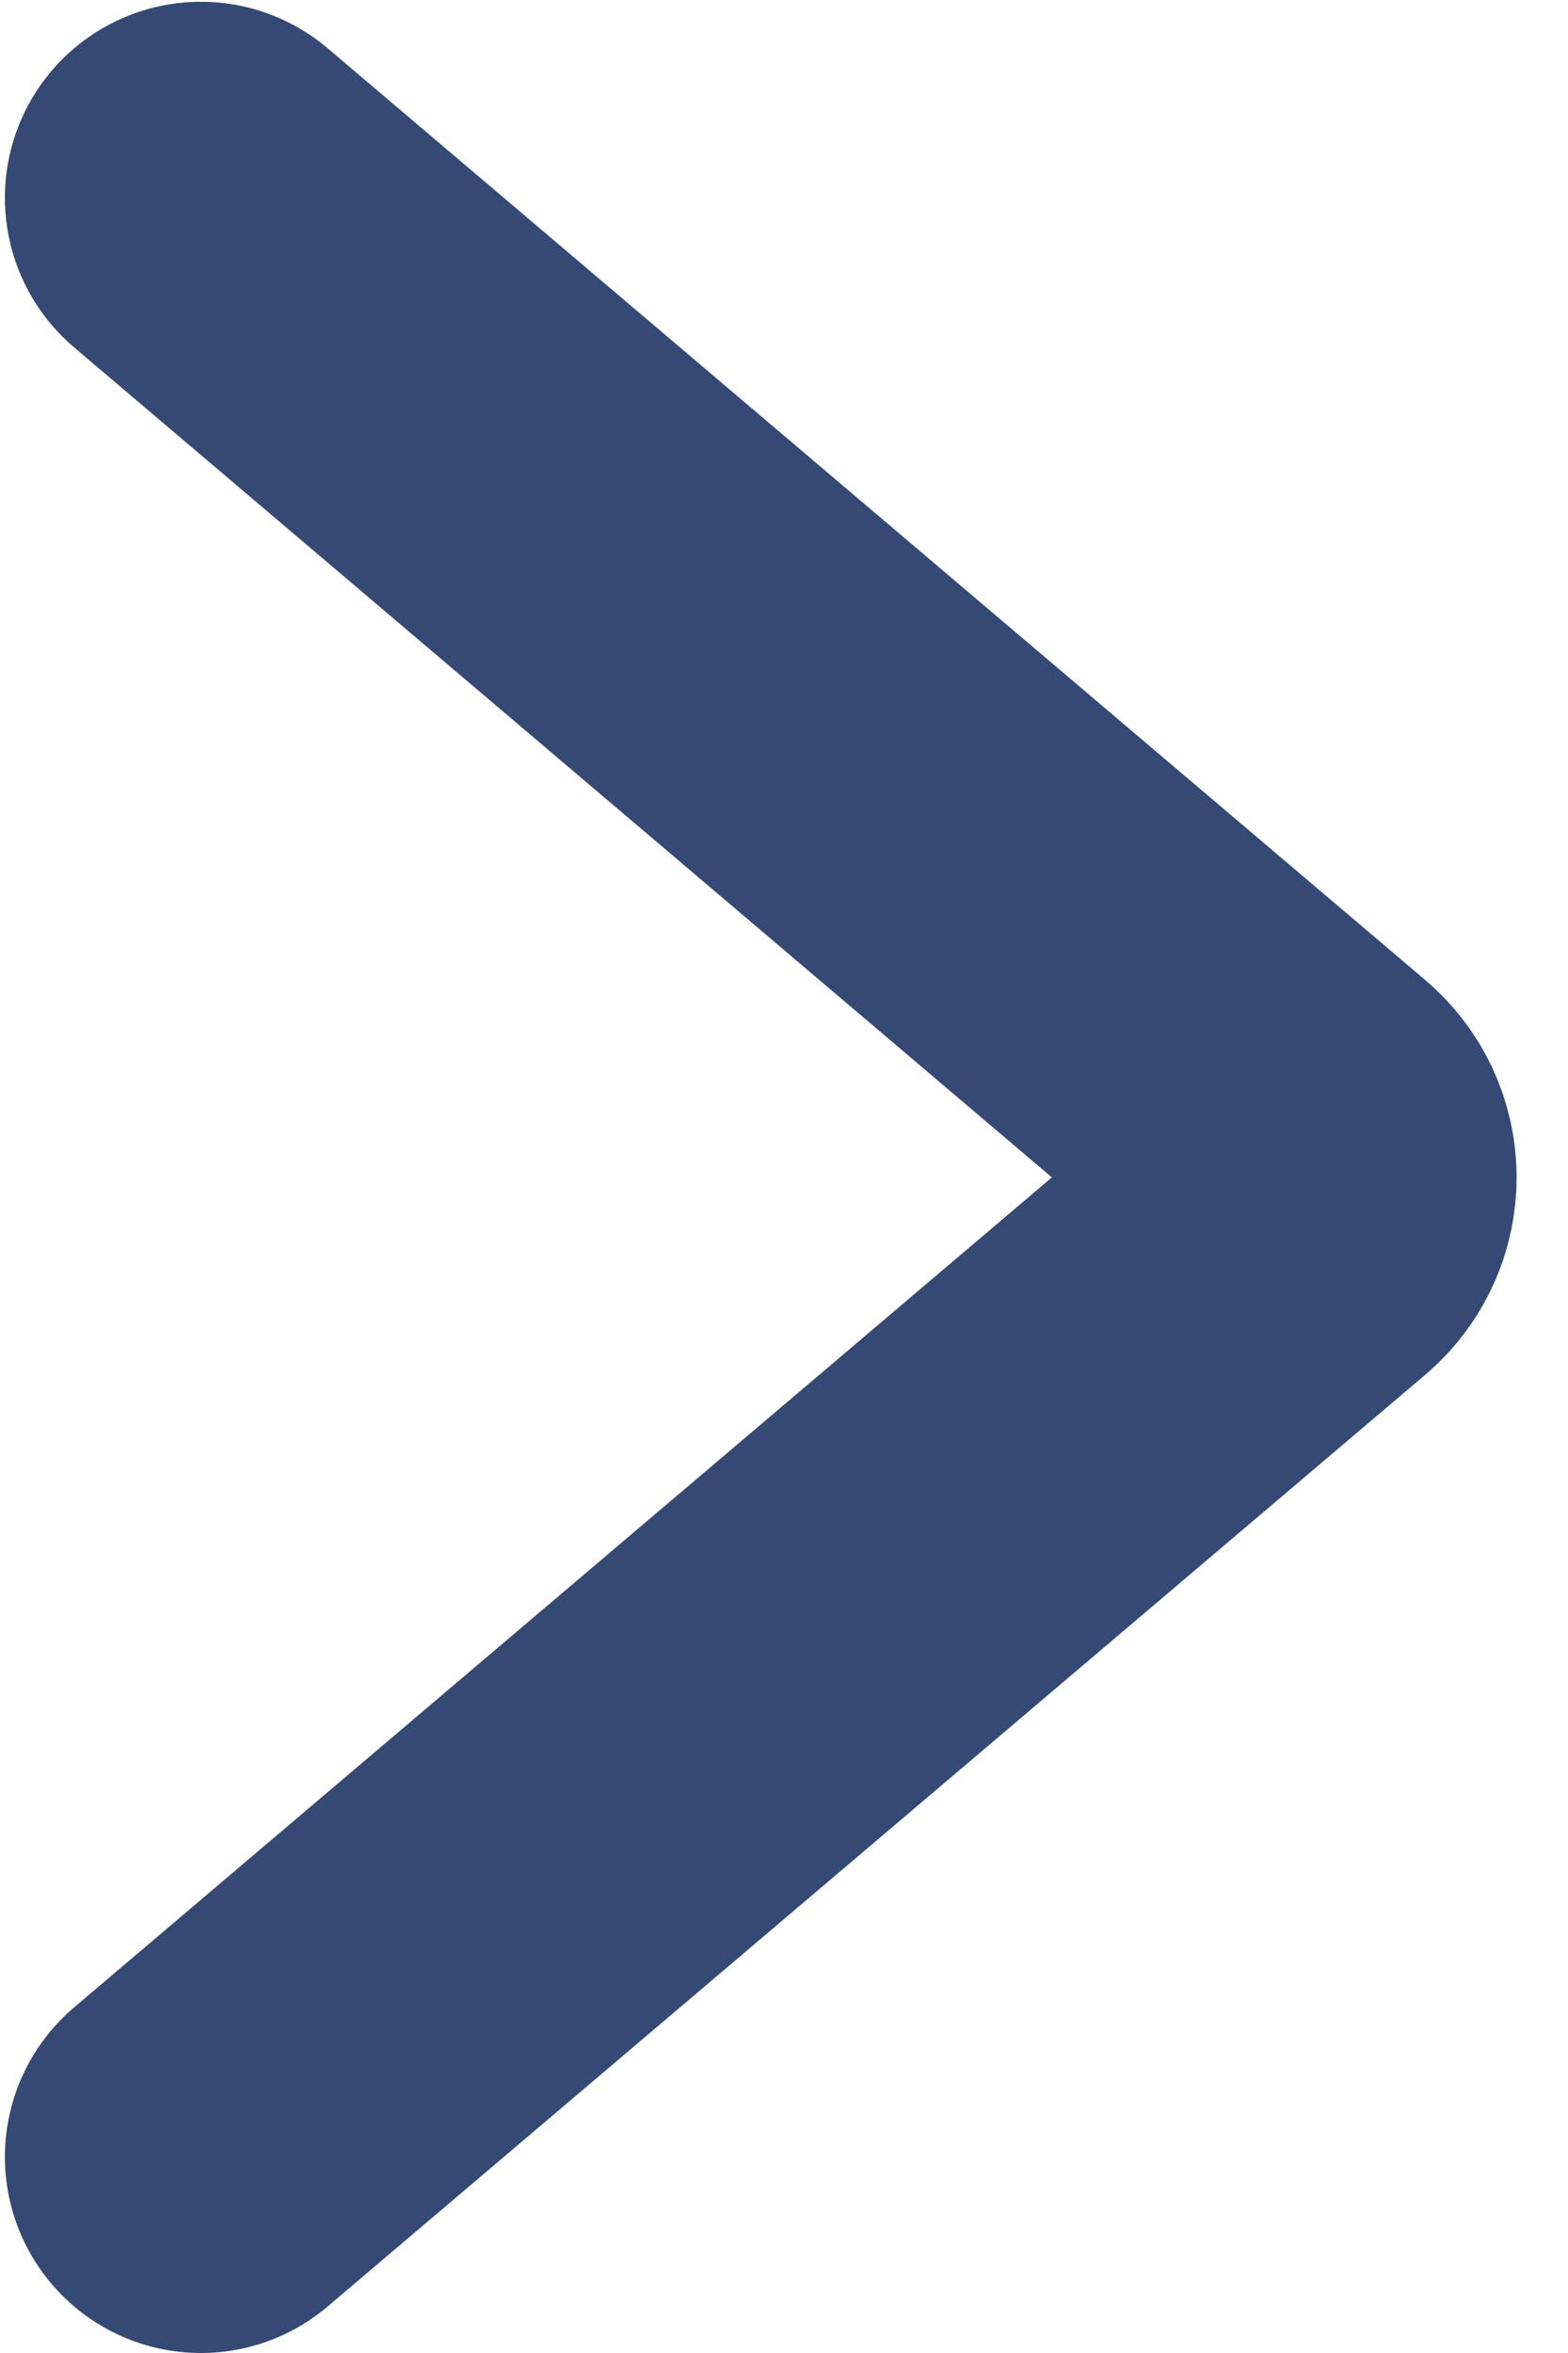 <svg width="8" height="12" viewBox="0 0 8 12" fill="none" xmlns="http://www.w3.org/2000/svg">
<path d="M1.025 11L6.623 6.25C6.776 6.121 6.776 5.888 6.623 5.759L1.025 1.009" stroke="#344974" stroke-width="2" stroke-linecap="round" stroke-linejoin="round"/>
</svg>
